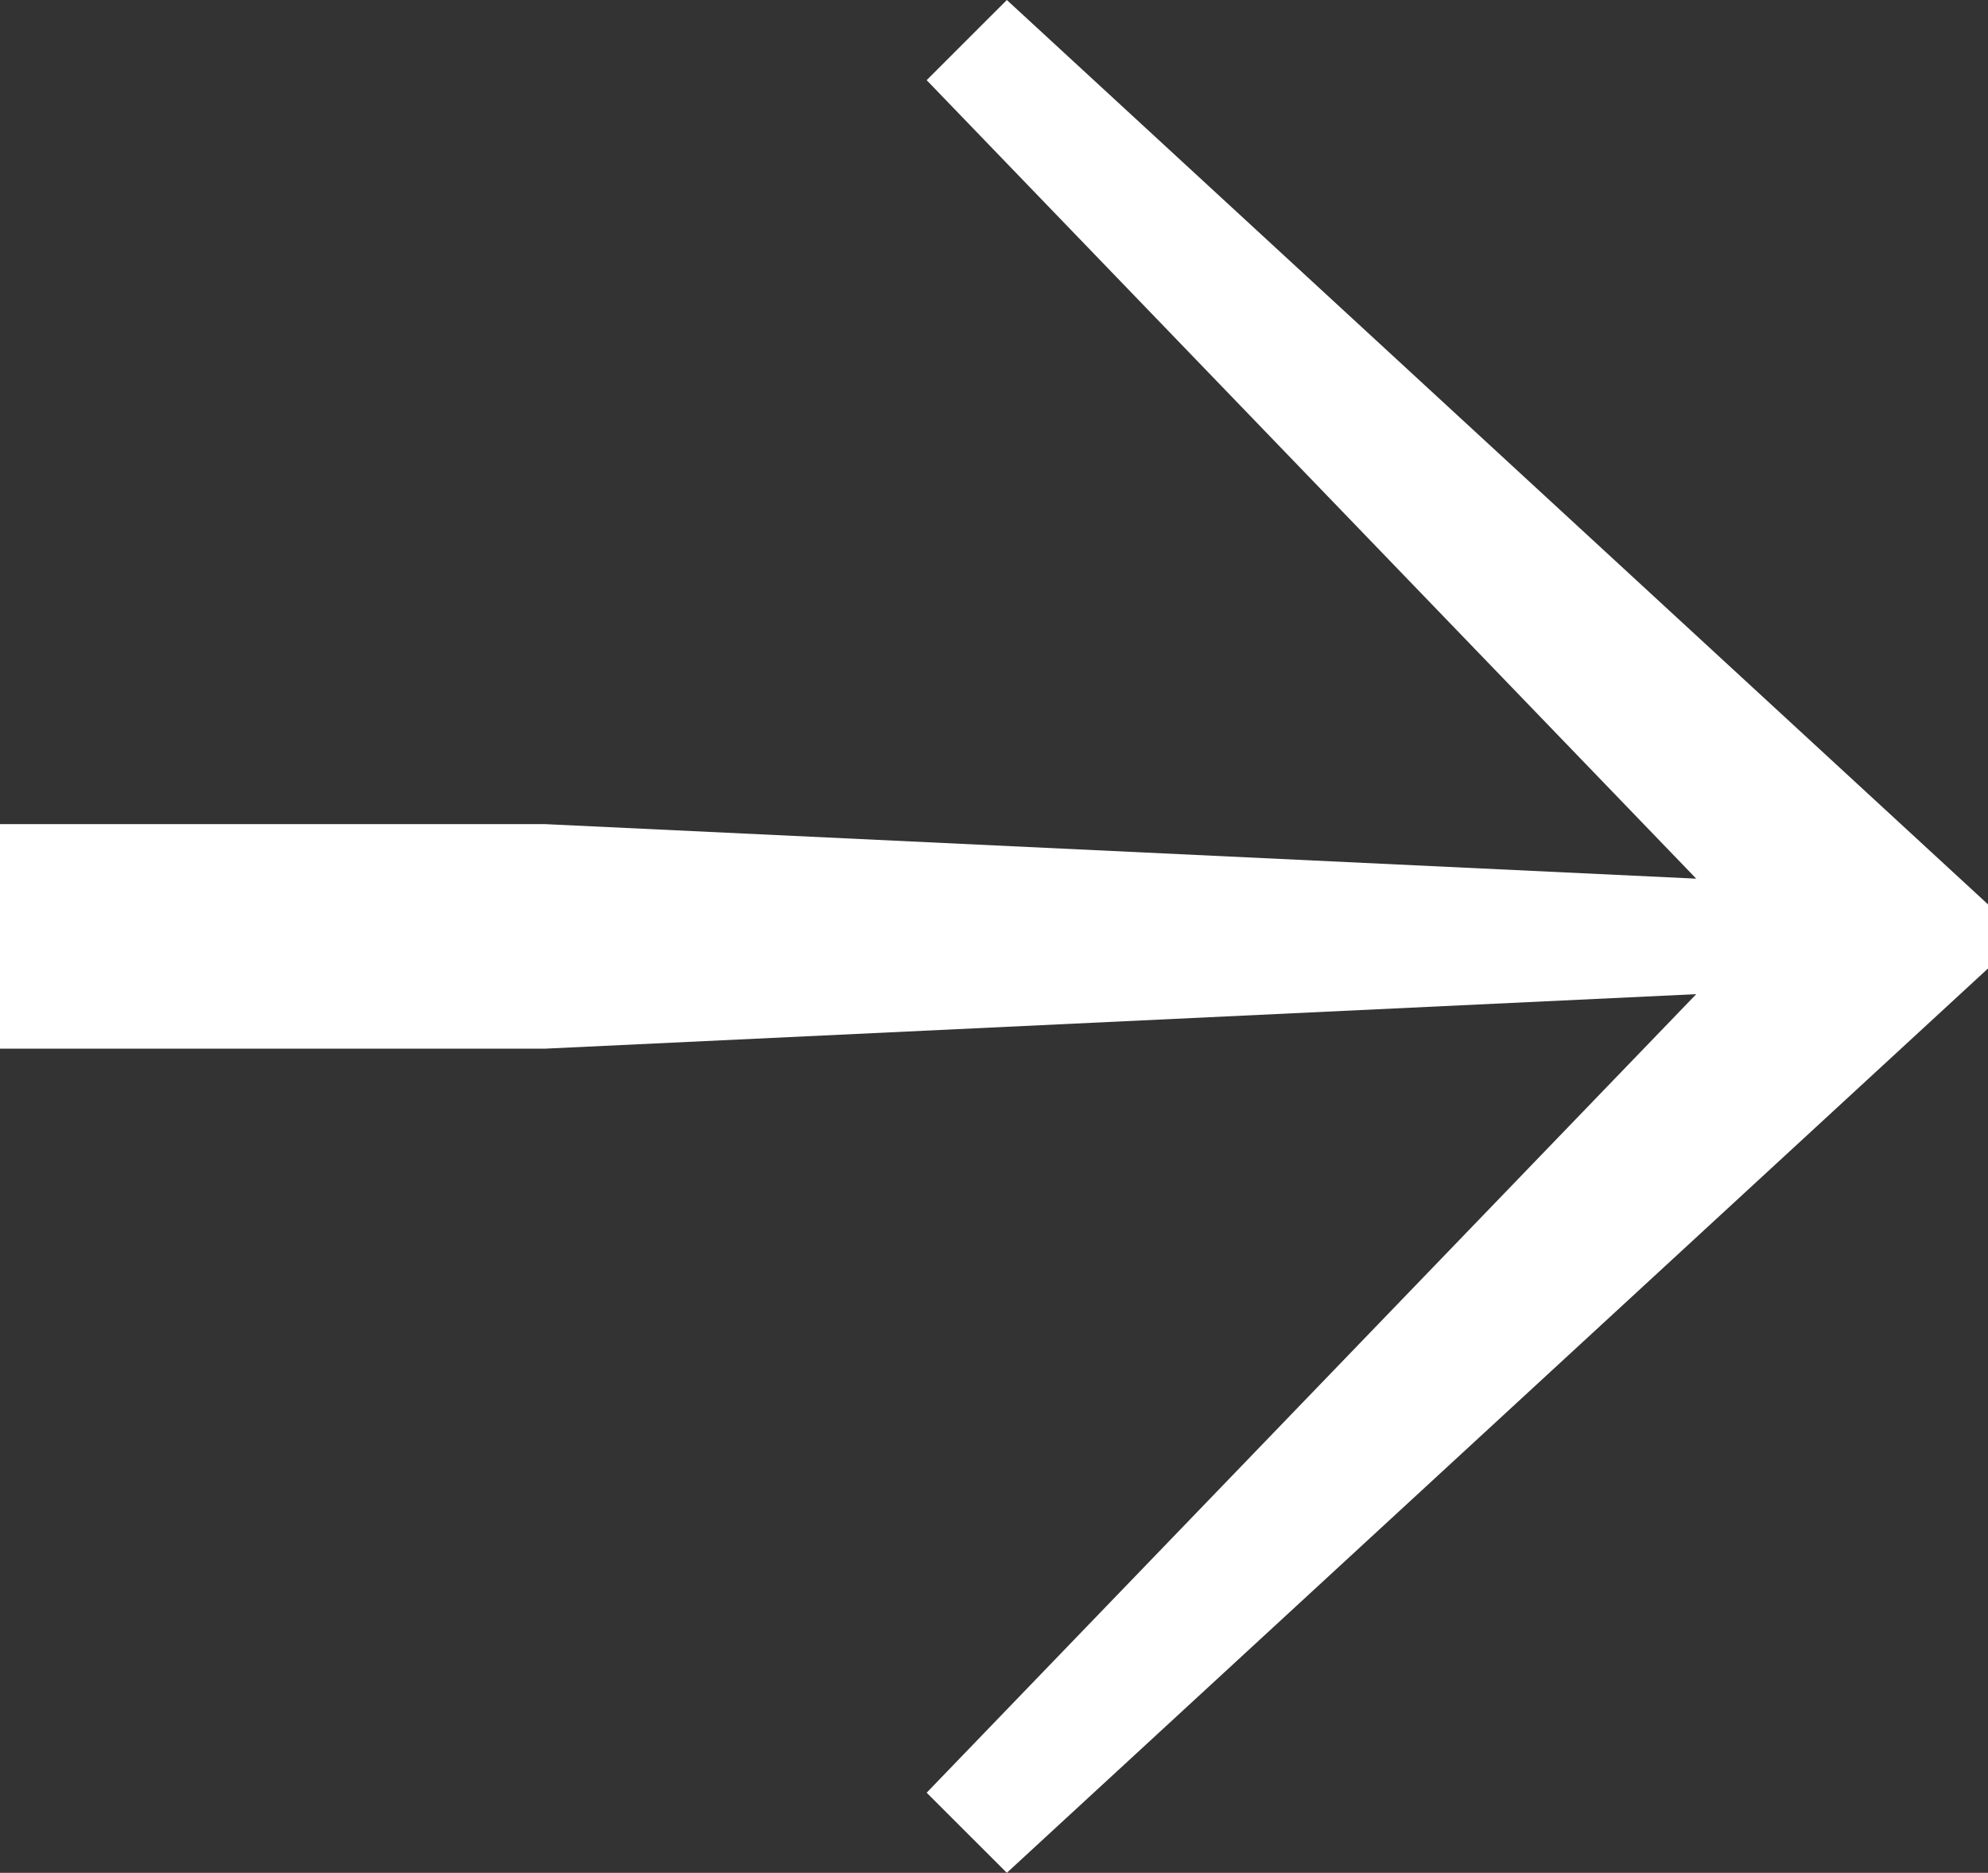 <svg xmlns="http://www.w3.org/2000/svg" width="105" height="98.903" viewBox="0 0 105 98.903">
  <rect x="0" y="0" width="105" height="98.903" fill="#333333" stroke="none"/>
  <path id="Caminho_69" data-name="Caminho 69" d="M53.178,0,48.943,4.233,89.59,46.4l-60.8-2.879H0V55.378H28.791L89.59,52.5,48.943,94.67,53.178,98.9,105,51.145V47.758Z" transform="translate(0 0)" fill="#fff"/>
</svg>
